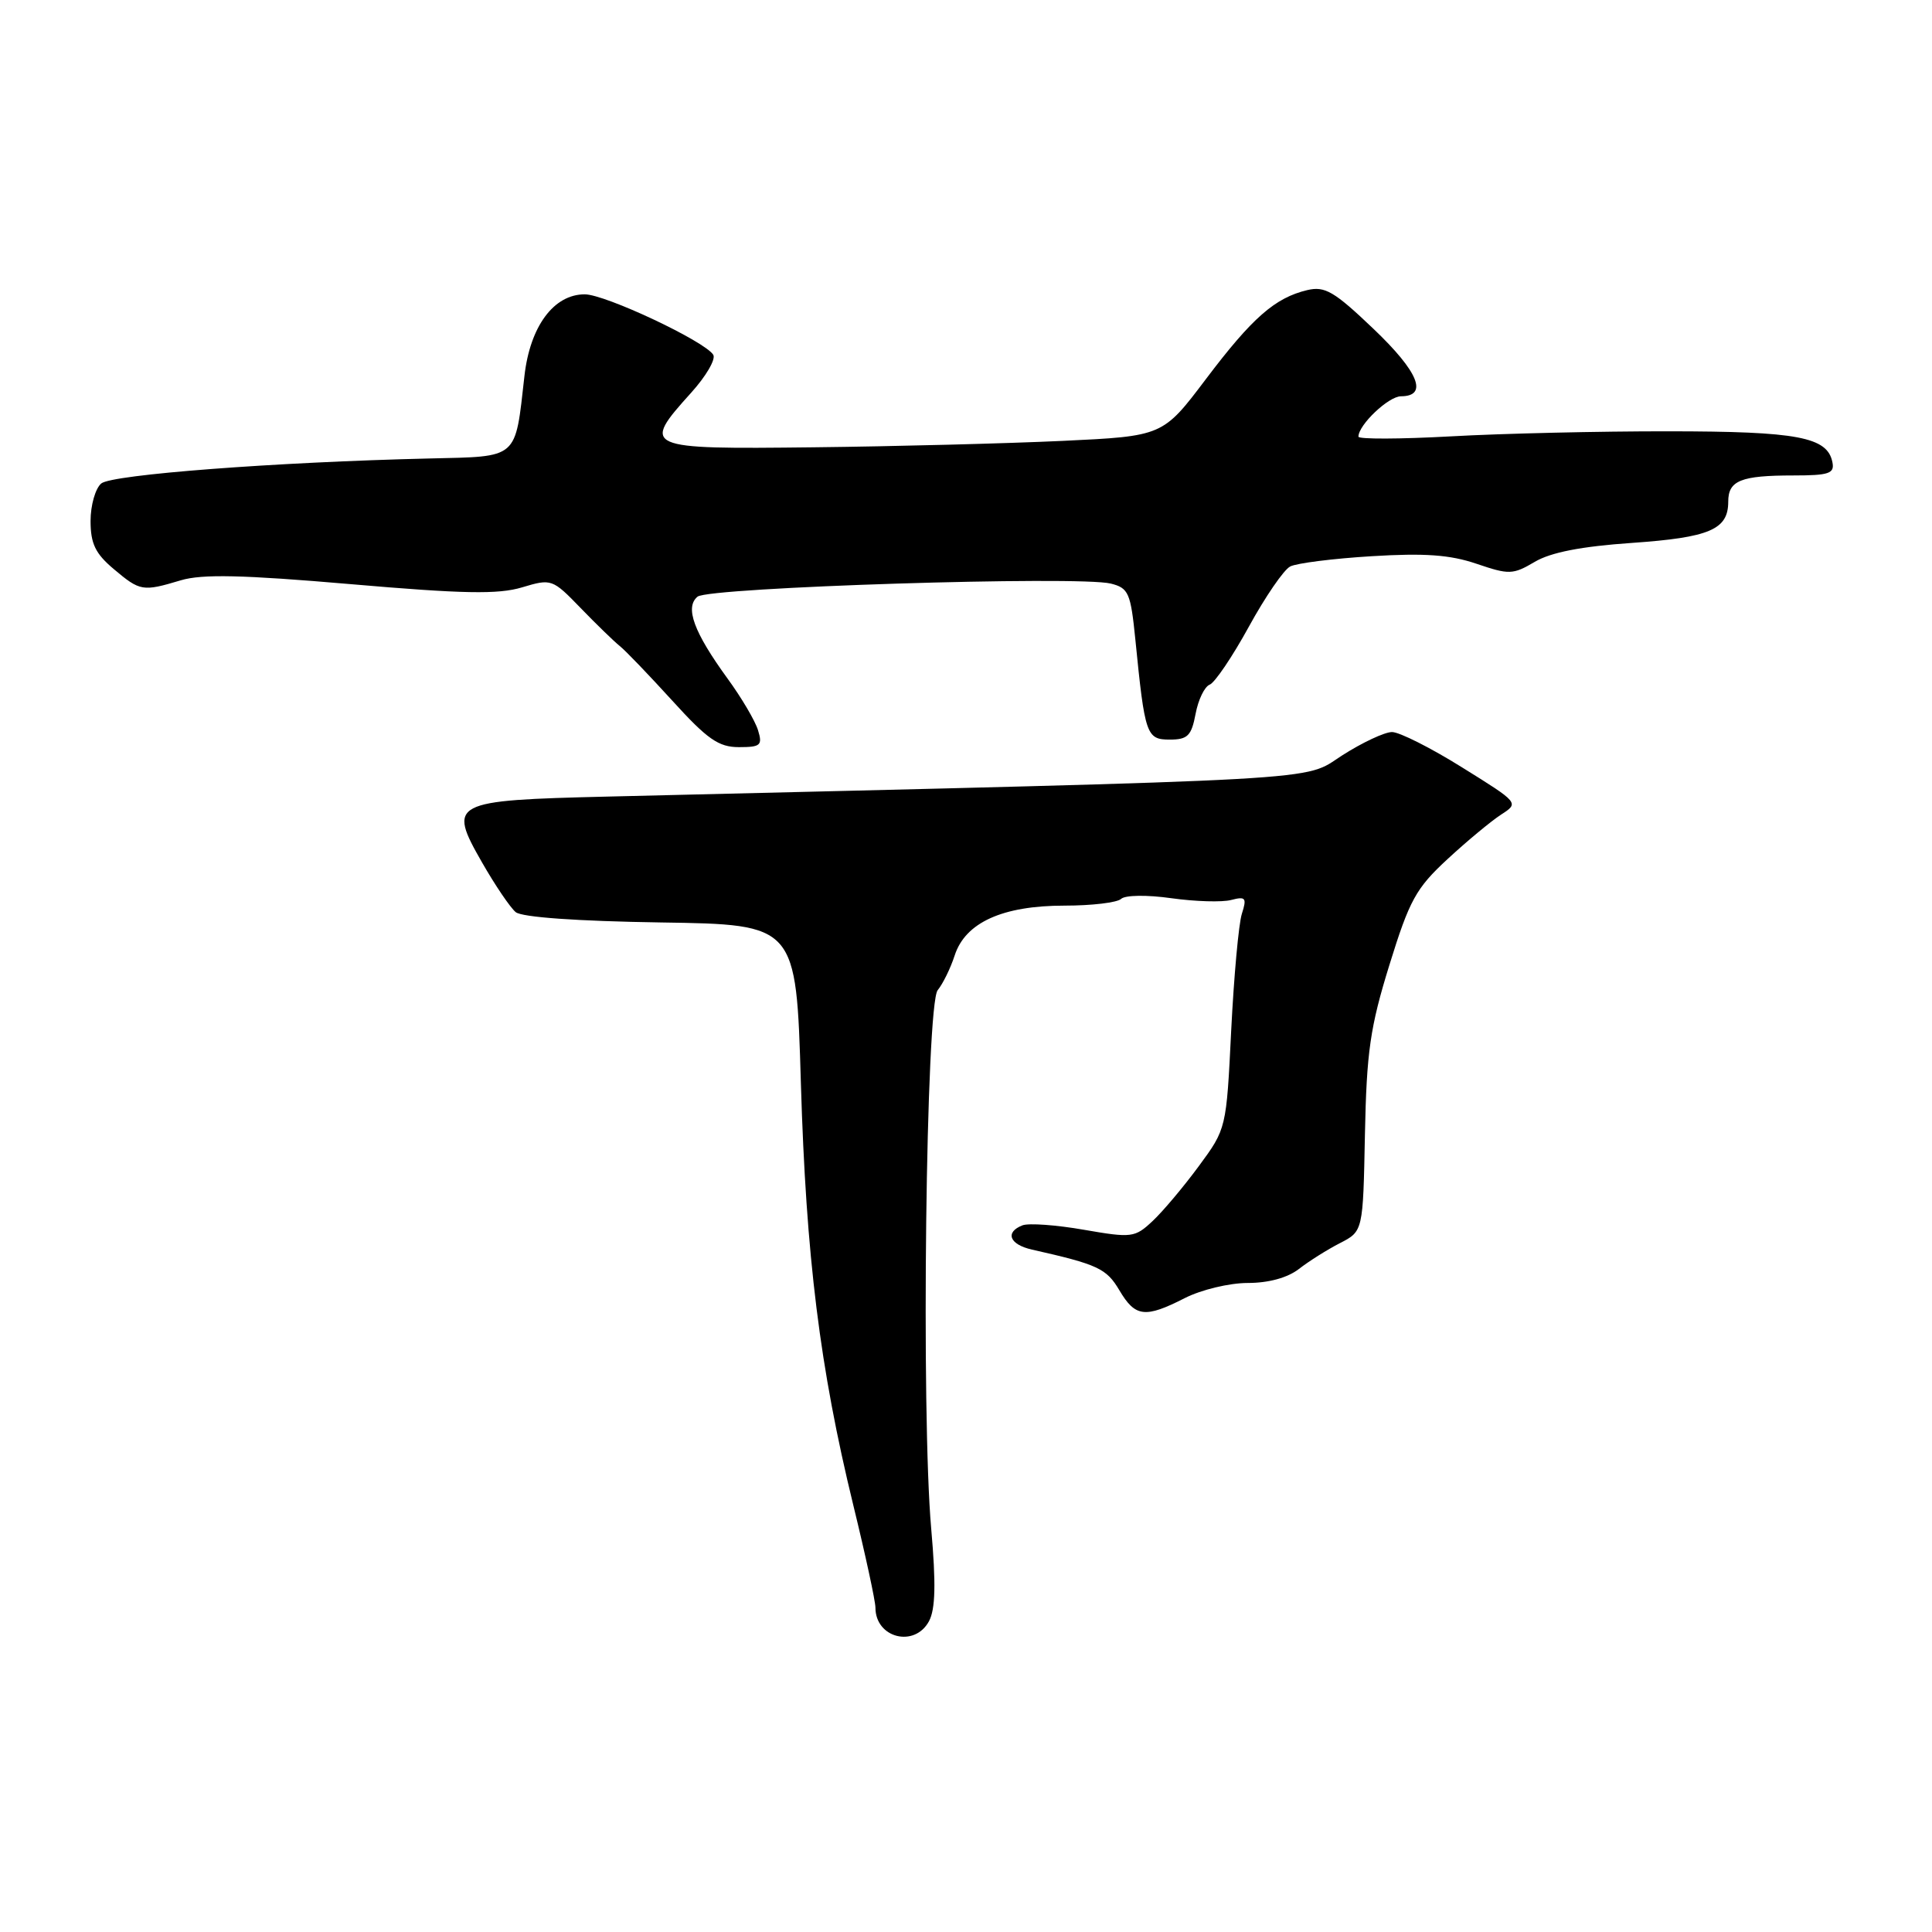 <?xml version="1.0" encoding="UTF-8" standalone="no"?>
<!DOCTYPE svg PUBLIC "-//W3C//DTD SVG 1.1//EN" "http://www.w3.org/Graphics/SVG/1.1/DTD/svg11.dtd" >
<svg xmlns="http://www.w3.org/2000/svg" xmlns:xlink="http://www.w3.org/1999/xlink" version="1.1" viewBox="0 0 256 256">
 <g >
 <path fill="currentColor"
d=" M 123.10 214.81 C 123.95 213.22 124.03 209.85 123.39 202.56 C 122.04 187.28 122.69 133.08 124.25 131.20 C 124.93 130.37 125.95 128.30 126.50 126.60 C 127.91 122.24 132.84 120.00 141.05 120.00 C 144.65 120.00 148.03 119.60 148.55 119.11 C 149.09 118.60 151.98 118.56 155.23 119.02 C 158.38 119.46 161.94 119.57 163.14 119.25 C 165.06 118.75 165.23 118.97 164.55 121.09 C 164.13 122.42 163.50 129.36 163.14 136.53 C 162.50 149.55 162.50 149.57 158.84 154.53 C 156.83 157.26 154.07 160.54 152.72 161.80 C 150.37 164.00 149.97 164.05 143.62 162.95 C 139.97 162.31 136.31 162.05 135.49 162.36 C 133.12 163.28 133.76 164.91 136.75 165.58 C 145.48 167.55 146.61 168.07 148.33 170.98 C 150.43 174.53 151.73 174.69 157.00 172.00 C 159.16 170.90 162.89 170.00 165.33 170.00 C 168.10 170.00 170.61 169.31 172.12 168.14 C 173.43 167.12 175.87 165.58 177.55 164.72 C 180.61 163.15 180.61 163.15 180.86 150.33 C 181.08 139.36 181.55 136.10 184.11 127.84 C 186.76 119.27 187.63 117.69 191.80 113.84 C 194.38 111.45 197.58 108.80 198.90 107.94 C 201.30 106.39 201.30 106.39 193.76 101.70 C 189.62 99.11 185.43 97.00 184.45 97.00 C 183.47 97.00 180.49 98.40 177.82 100.11 C 172.53 103.51 177.99 103.21 80.56 105.55 C 59.76 106.05 59.30 106.29 63.88 114.29 C 65.60 117.30 67.61 120.26 68.33 120.86 C 69.15 121.54 76.47 122.06 87.57 122.23 C 105.50 122.50 105.50 122.50 106.12 143.50 C 106.81 166.60 108.63 181.25 113.07 199.46 C 114.68 206.05 116.00 212.16 116.00 213.02 C 116.00 217.06 121.20 218.36 123.10 214.81 Z  M 100.44 96.75 C 100.06 95.51 98.25 92.44 96.41 89.92 C 91.93 83.76 90.72 80.47 92.43 79.06 C 93.93 77.82 142.97 76.27 147.20 77.33 C 149.54 77.92 149.82 78.56 150.44 84.74 C 151.70 97.39 151.90 98.00 155.00 98.00 C 157.37 98.00 157.87 97.50 158.42 94.60 C 158.77 92.72 159.61 90.98 160.29 90.72 C 160.97 90.46 163.31 87.00 165.48 83.04 C 167.65 79.08 170.11 75.49 170.96 75.06 C 171.81 74.62 176.67 74.01 181.76 73.70 C 188.77 73.27 192.14 73.51 195.64 74.70 C 199.96 76.17 200.46 76.16 203.36 74.45 C 205.48 73.19 209.55 72.40 216.22 71.94 C 226.54 71.22 229.00 70.17 229.00 66.48 C 229.00 63.67 230.66 63.00 237.66 63.00 C 242.32 63.00 243.10 62.74 242.81 61.28 C 242.17 57.90 238.24 57.16 221.09 57.15 C 211.97 57.14 198.99 57.44 192.25 57.82 C 185.51 58.19 180.00 58.21 180.00 57.86 C 180.00 56.30 183.99 52.51 185.64 52.51 C 189.28 52.49 187.97 49.27 182.01 43.59 C 176.78 38.60 175.56 37.89 173.22 38.44 C 168.94 39.46 165.93 42.10 159.79 50.23 C 154.08 57.79 154.08 57.79 140.79 58.42 C 133.48 58.76 118.61 59.15 107.75 59.27 C 85.24 59.53 84.94 59.40 91.58 52.04 C 93.55 49.86 94.87 47.60 94.51 47.01 C 93.39 45.21 80.20 39.00 77.48 39.00 C 73.37 39.00 70.23 43.25 69.49 49.83 C 68.23 60.96 68.80 60.47 56.92 60.75 C 36.45 61.23 14.85 62.88 13.42 64.06 C 12.64 64.71 12.00 66.95 12.00 69.03 C 12.00 72.04 12.64 73.36 15.08 75.41 C 18.57 78.35 18.90 78.41 23.97 76.89 C 26.79 76.05 32.14 76.17 46.43 77.40 C 61.36 78.69 66.01 78.78 69.17 77.83 C 73.07 76.66 73.19 76.70 76.94 80.57 C 79.03 82.73 81.36 84.99 82.12 85.60 C 82.88 86.20 86.01 89.47 89.09 92.85 C 93.73 97.96 95.22 99.00 97.91 99.00 C 100.79 99.00 101.06 98.76 100.44 96.75 Z "/>
</g>
</svg>